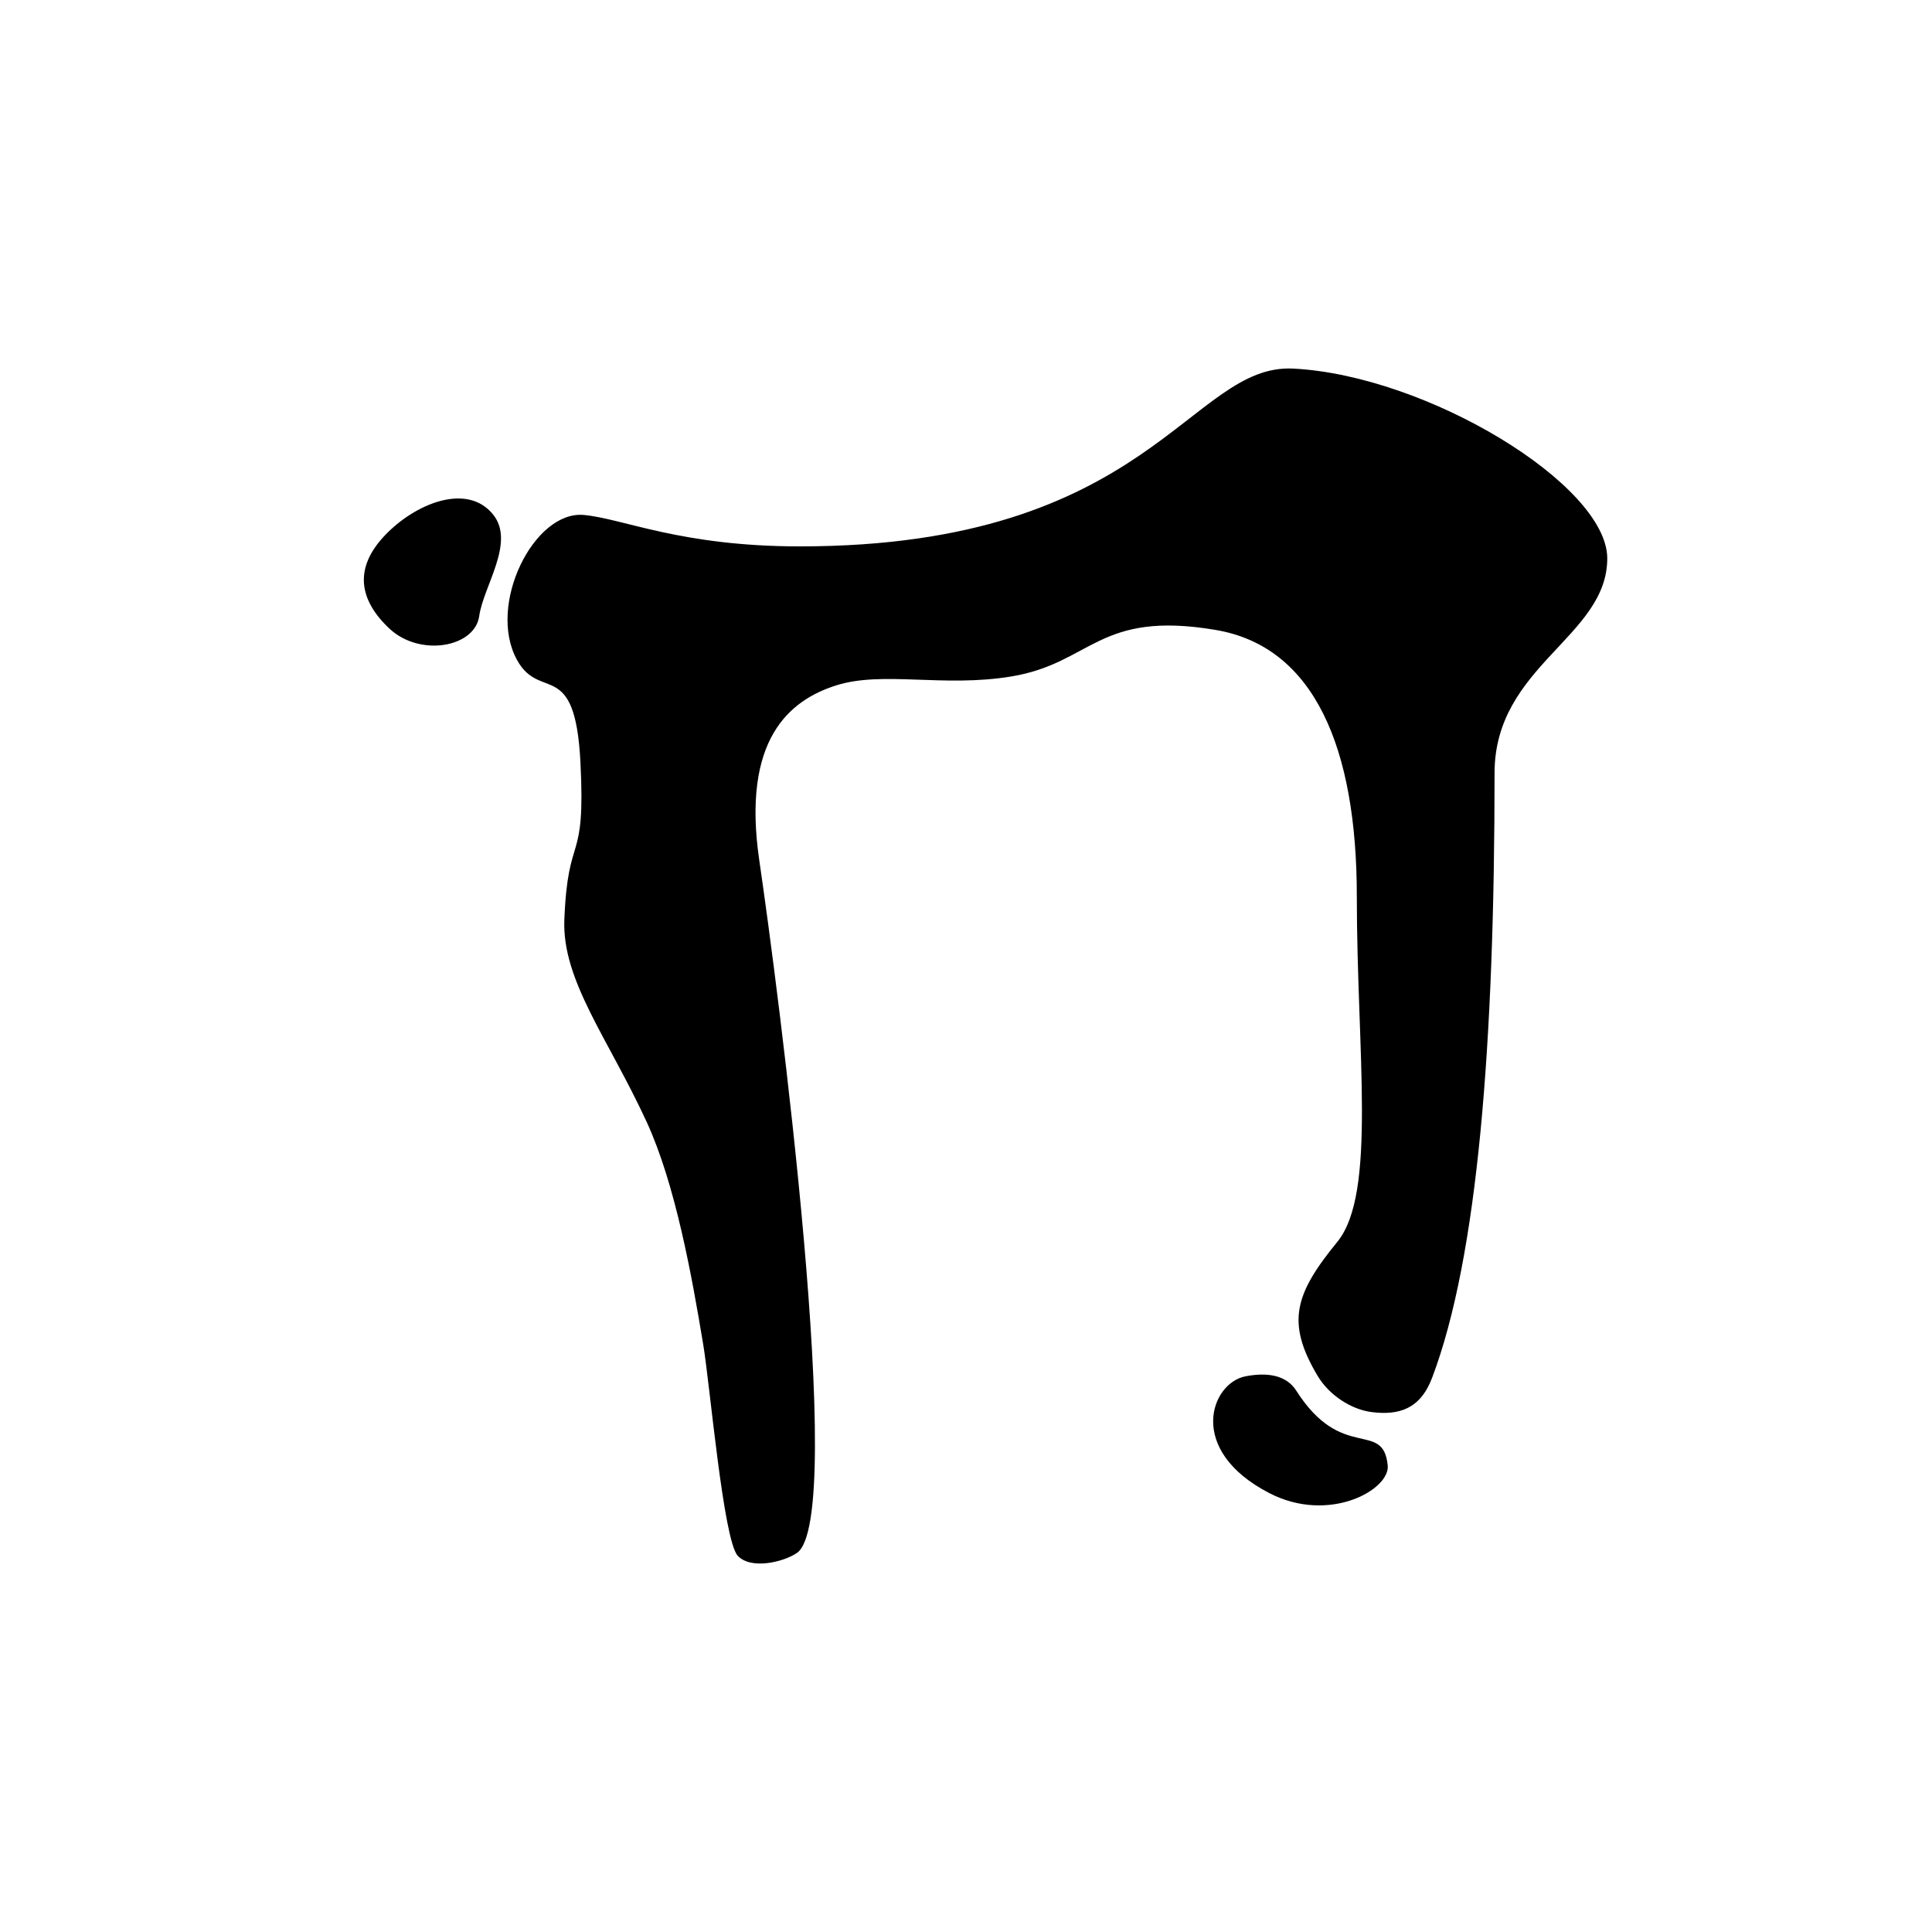 <?xml version="1.0" encoding="UTF-8" standalone="no"?><!DOCTYPE svg PUBLIC "-//W3C//DTD SVG 1.1//EN" "http://www.w3.org/Graphics/SVG/1.1/DTD/svg11.dtd"><svg width="100%" height="100%" viewBox="0 0 4500 4500" version="1.1" xmlns="http://www.w3.org/2000/svg" xmlns:xlink="http://www.w3.org/1999/xlink" xml:space="preserve" xmlns:serif="http://www.serif.com/" style="fill-rule:evenodd;clip-rule:evenodd;stroke-linejoin:round;stroke-miterlimit:2;"><rect id="Ver-B--Fav-" serif:id="Ver B (Fav)" x="0" y="0" width="4500" height="4500" style="fill:none;"/><g><path d="M1359.69,1199.43c91.291,8.286 225.327,73.199 503.388,73.199c817.747,0 907.989,-426.61 1149.38,-414.11c312.331,16.173 731.018,271.15 731.167,441.984c0.16,183.333 -262.5,250 -262.5,500c-0,629.382 -38.867,1127.5 -145.568,1408.92c-27.502,72.537 -77.343,87.716 -141.241,79.501c-45.994,-5.914 -97.969,-38.247 -125.511,-84.564c-73.836,-124.17 -53.011,-190.627 45.961,-311.685c92.537,-113.188 45.513,-441.204 45.525,-804.672c0.013,-345.834 -98.738,-582.06 -329.166,-620.834c-273.93,-46.093 -287.5,77.084 -475,108.334c-158.334,26.389 -300,-13.517 -408.334,20.833c-108.333,34.35 -220.833,125 -179.166,408.333c41.441,281.8 205.758,1532.1 87.5,1612.5c-31.572,21.465 -107.588,39.403 -137.893,6.349c-33.414,-36.446 -64.348,-395.64 -80.228,-491.521c-26.56,-160.368 -65.021,-373.873 -131.879,-518.994c-89.734,-194.774 -197.293,-329.279 -191.667,-470.834c8.333,-209.668 50,-120.833 37.5,-366.666c-12.5,-245.834 -93.936,-139.94 -147.933,-238.716c-69.951,-127.962 39.698,-347.883 155.669,-337.357Zm1540.91,2006.37c49.357,-9.71 94.915,-3.973 118.705,33.399c106.644,167.536 202.152,66.641 212.963,173.998c5.688,56.489 -136.236,136.624 -275.702,64.572c-194.124,-100.291 -136.36,-256.152 -55.966,-271.969Zm-1993.64,-1741.73c-71.018,-66.721 -82.74,-140.18 -11.686,-215.809c71.053,-75.63 193.293,-125.348 253.693,-49.266c51.532,64.911 -23.139,166.513 -32.784,235.92c-10.165,73.151 -138.205,95.876 -209.223,29.155Z"/></g></svg>